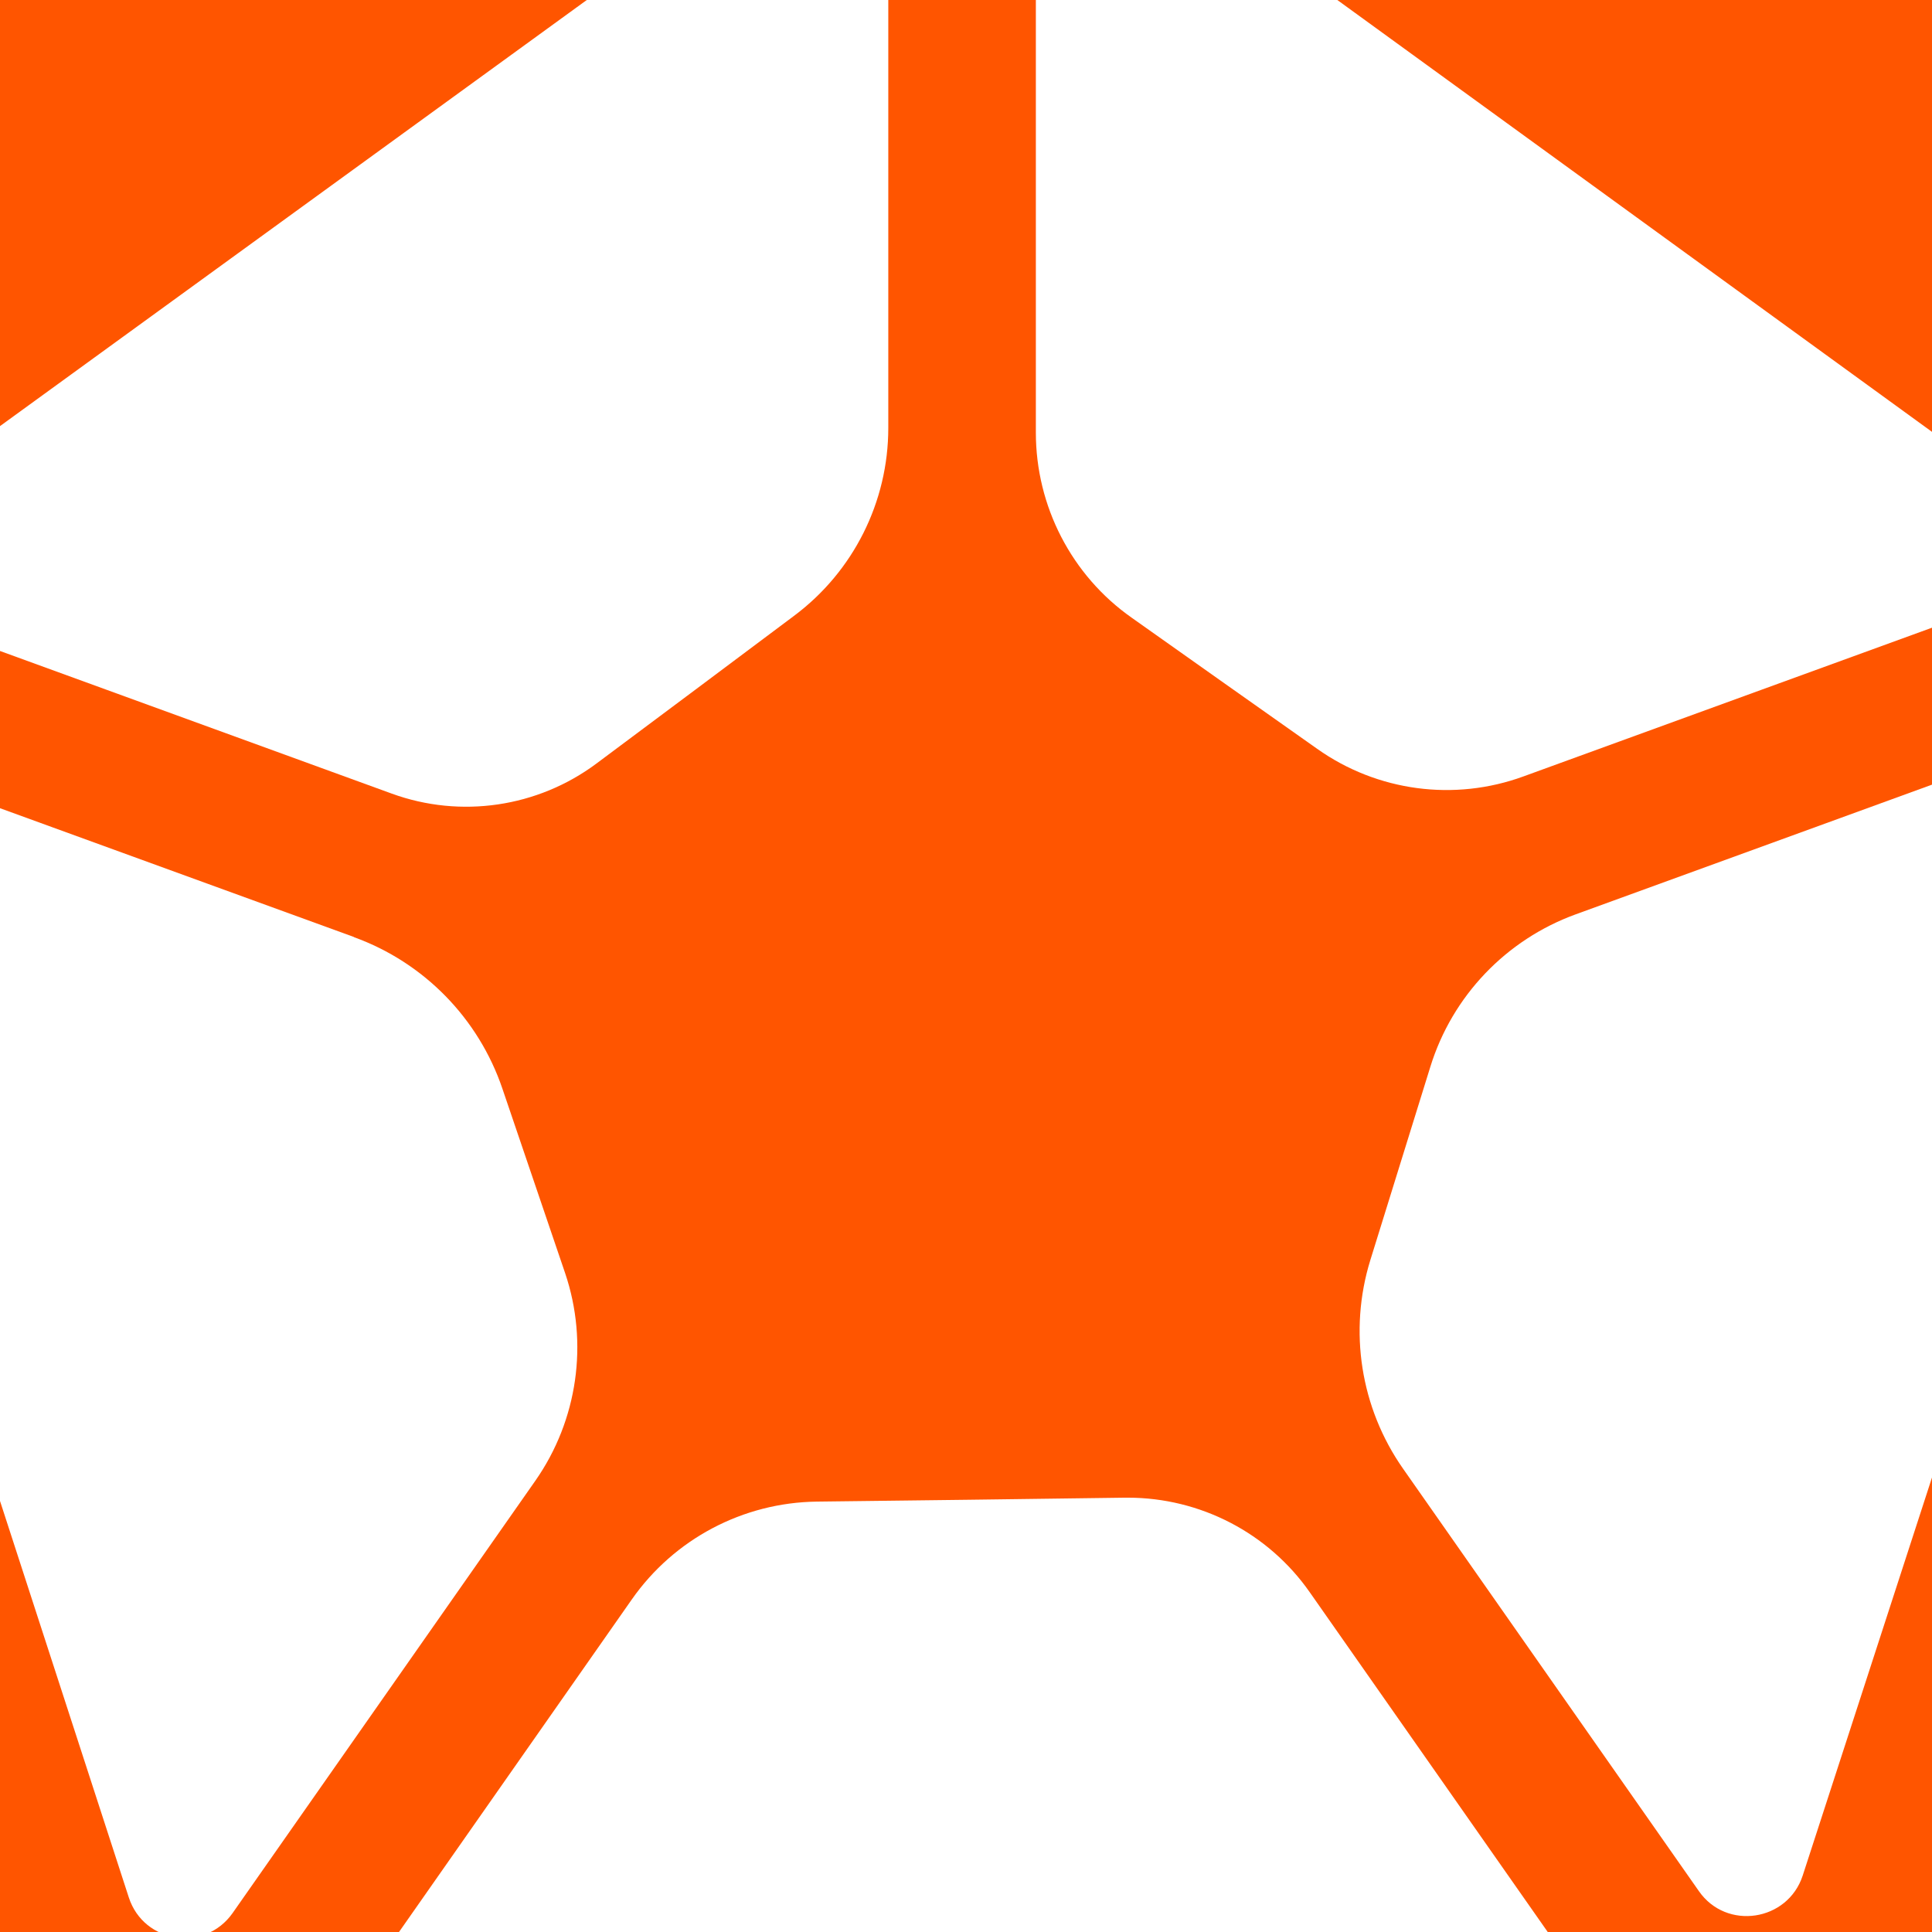 <svg width="1080" height="1080" viewBox="0 0 1080 1080" fill="none" xmlns="http://www.w3.org/2000/svg">
<rect x="0" y="0" width="1080" height="1080" fill="#333333" stroke="none"/>
<g clip-path="url(#clip0_2923_523)">
<rect width="1080" height="1080" fill="#FF5500"/>
<path d="M496.56 239.207V-56.769C496.56 -83.988 465.489 -99.935 443.492 -83.851C274.942 38.499 106.391 160.986 -62.16 283.336C-84.706 299.695 -79.757 334.888 -53.636 344.373C37.239 377.504 128.113 410.497 218.987 443.628C257.482 457.65 300.513 451.326 333.371 426.856C370.215 399.362 407.06 371.867 443.905 344.236C477.037 319.491 496.56 280.586 496.56 239.207Z" fill="white"/>
<path d="M1127.32 275.775C962.205 155.899 797.229 36.024 632.115 -83.851C610.118 -99.935 579.048 -83.988 579.048 -56.769V241.819C579.048 282.923 598.982 321.69 632.665 345.335C667.172 369.805 701.68 394.138 736.325 418.608C769.87 442.39 813.039 448.164 851.671 434.005C940.62 401.561 1029.71 369.255 1118.66 336.812C1144.92 327.327 1149.86 292.134 1127.18 275.775H1127.32Z" fill="white"/>
<path d="M197.815 523.773C104.879 489.955 11.942 456.137 -80.994 422.319C-106.016 413.246 -130.625 437.029 -122.376 462.324C-57.623 661.795 7.268 861.266 72.021 1060.74C80.407 1086.44 114.502 1091.53 130.038 1069.4C186.404 988.84 242.909 908.281 299.276 827.723C322.922 793.905 329.109 750.739 315.911 711.697C304.225 677.329 292.539 642.961 280.853 608.593C267.518 569.277 236.997 538.07 197.953 523.911L197.815 523.773Z" fill="white"/>
<path d="M799.566 596.358C788.43 632.376 777.156 668.394 766.02 704.411C753.785 744.003 760.521 787.032 784.305 820.987C839.435 899.758 894.564 978.392 949.694 1057.16C965.092 1079.3 999.324 1074.07 1007.71 1048.5C1072.6 848.756 1137.49 649.01 1202.38 449.126C1210.63 423.832 1185.88 400.049 1161 409.122C1067.65 443.078 974.303 477.171 880.816 511.126C841.909 525.286 811.801 556.767 799.566 596.358Z" fill="white"/>
<path d="M630.465 837.209C630.465 837.209 629.365 837.209 628.815 837.209C571.349 838.034 514.019 838.721 456.553 839.408C415.309 839.958 376.814 860.304 353.168 894.122C301.2 968.357 249.233 1042.59 197.265 1116.83C181.455 1139.37 197.678 1170.71 225.311 1170.71H862.944C890.578 1170.71 906.8 1139.51 890.99 1116.83C838.06 1041.22 785.13 965.745 732.2 890.135C708.966 856.867 670.884 837.209 630.465 837.209Z" fill="white"/>
</g>
<defs>
<clipPath id="clip0_2923_523">
<rect width="1080" height="1080" fill="white"/>
</clipPath>
</defs>
</svg>
